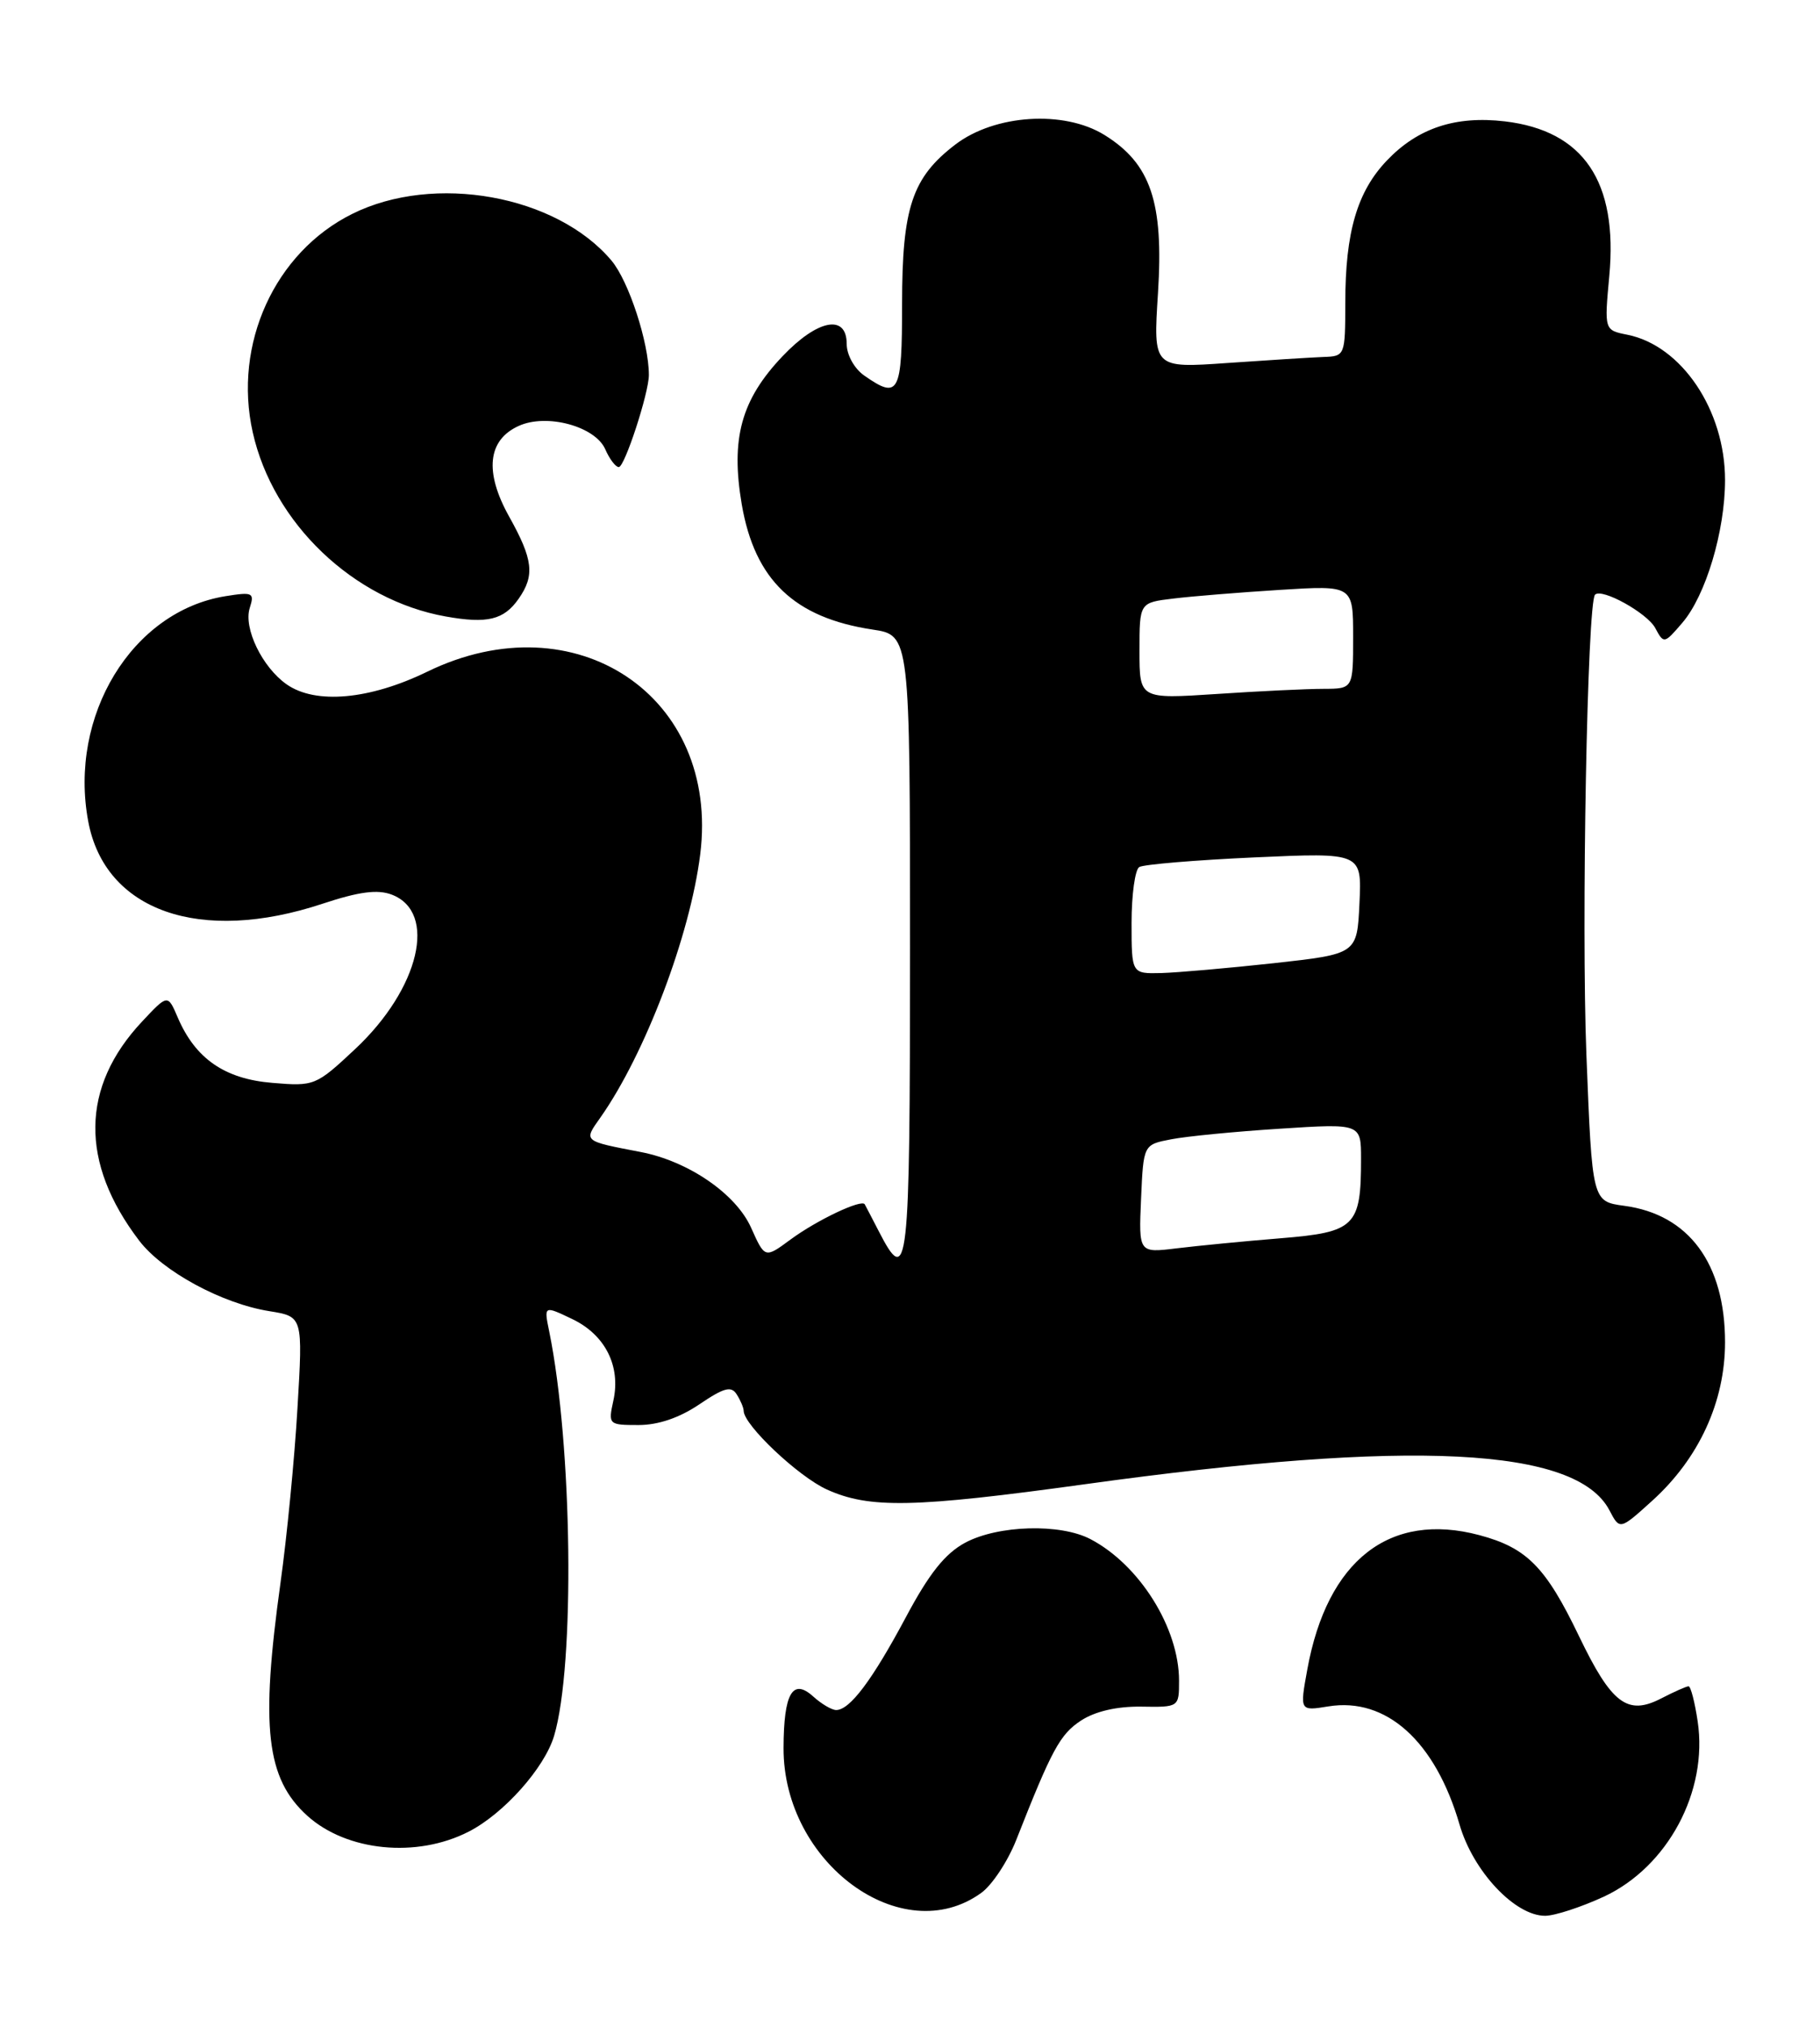 <?xml version="1.0" encoding="UTF-8" standalone="no"?>
<!DOCTYPE svg PUBLIC "-//W3C//DTD SVG 1.1//EN" "http://www.w3.org/Graphics/SVG/1.1/DTD/svg11.dtd" >
<svg xmlns="http://www.w3.org/2000/svg" xmlns:xlink="http://www.w3.org/1999/xlink" version="1.1" viewBox="0 0 230 256">
 <g >
 <path fill="currentColor"
d=" M 124.00 239.10 C 125.38 238.11 127.37 235.09 128.43 232.40 C 132.93 220.97 133.95 219.08 136.61 217.33 C 138.41 216.16 141.14 215.53 144.21 215.57 C 148.99 215.65 149.00 215.64 149.00 212.29 C 149.00 205.63 144.00 197.65 137.80 194.41 C 133.98 192.41 126.14 192.64 121.98 194.86 C 119.43 196.23 117.42 198.75 114.46 204.31 C 110.23 212.22 107.40 216.00 105.67 216.00 C 105.11 216.00 103.81 215.23 102.77 214.29 C 100.16 211.93 99.04 213.89 99.02 220.79 C 98.97 235.32 114.00 246.33 124.00 239.10 Z  M 202.69 239.57 C 210.76 235.81 215.87 226.27 214.54 217.43 C 214.18 214.99 213.66 213.00 213.39 213.00 C 213.12 213.00 211.57 213.69 209.94 214.53 C 205.67 216.74 203.66 215.22 199.55 206.68 C 195.35 197.94 192.96 195.51 186.96 193.91 C 175.64 190.89 167.72 197.06 165.21 210.87 C 164.25 216.13 164.25 216.13 167.87 215.54 C 175.19 214.35 181.39 219.94 184.45 230.47 C 186.16 236.37 191.46 242.01 195.28 241.99 C 196.50 241.98 199.83 240.89 202.69 239.57 Z  M 59.23 231.36 C 63.66 229.10 68.81 223.32 70.02 219.27 C 72.68 210.38 72.34 182.55 69.41 168.20 C 68.73 164.90 68.73 164.90 72.31 166.61 C 76.48 168.60 78.48 172.56 77.51 176.93 C 76.85 179.94 76.92 180.00 80.69 180.00 C 83.19 180.00 85.88 179.08 88.39 177.38 C 91.49 175.28 92.41 175.03 93.10 176.13 C 93.58 176.88 93.98 177.82 93.98 178.22 C 94.02 180.02 100.88 186.50 104.49 188.14 C 109.87 190.58 115.49 190.46 137.16 187.47 C 178.42 181.76 199.21 182.80 203.39 190.77 C 204.70 193.27 204.70 193.27 208.79 189.57 C 214.70 184.23 218.00 177.06 218.00 169.54 C 218.00 159.60 213.42 153.40 205.27 152.31 C 201.21 151.76 201.21 151.76 200.48 133.24 C 199.83 116.81 200.59 76.13 201.57 75.12 C 202.41 74.24 208.16 77.43 209.18 79.33 C 210.26 81.35 210.32 81.33 212.60 78.67 C 215.56 75.23 218.00 67.09 218.00 60.63 C 218.00 51.81 212.51 43.65 205.65 42.28 C 202.74 41.70 202.74 41.70 203.37 34.88 C 204.48 22.95 200.14 16.51 190.17 15.33 C 183.94 14.60 179.18 16.17 175.27 20.27 C 171.51 24.20 170.01 29.33 170.01 38.25 C 170.00 44.92 169.97 45.00 167.25 45.09 C 165.74 45.15 160.28 45.49 155.12 45.85 C 145.73 46.51 145.73 46.51 146.34 37.00 C 147.07 25.53 145.42 20.66 139.56 17.04 C 134.46 13.89 125.72 14.45 120.74 18.25 C 115.27 22.42 114.00 26.23 114.00 38.40 C 114.00 49.73 113.59 50.50 109.22 47.44 C 107.96 46.56 107.00 44.83 107.00 43.44 C 107.00 39.63 103.32 40.34 98.89 45.00 C 93.67 50.49 92.32 55.39 93.74 63.72 C 95.38 73.25 100.38 78.03 110.26 79.52 C 115.00 80.23 115.00 80.23 115.00 119.70 C 115.00 160.83 114.78 162.78 111.00 155.42 C 110.17 153.81 109.40 152.33 109.28 152.12 C 108.89 151.43 103.22 154.12 99.90 156.57 C 96.66 158.96 96.66 158.96 94.92 155.08 C 93.01 150.80 87.00 146.68 81.00 145.52 C 73.65 144.11 73.73 144.18 75.86 141.18 C 81.52 133.15 87.21 118.17 88.49 107.91 C 90.99 87.94 72.73 75.73 54.00 84.84 C 46.71 88.39 39.87 89.00 36.22 86.44 C 33.14 84.28 30.75 79.35 31.56 76.80 C 32.18 74.86 31.95 74.75 28.47 75.31 C 16.68 77.22 8.65 90.40 11.15 103.75 C 13.26 115.07 25.27 119.29 40.77 114.15 C 45.36 112.63 47.71 112.32 49.50 113.00 C 55.32 115.21 53.03 124.89 44.87 132.52 C 39.93 137.14 39.73 137.23 34.41 136.78 C 28.40 136.29 24.70 133.73 22.47 128.54 C 21.20 125.57 21.20 125.57 17.95 129.04 C 10.20 137.30 10.08 146.86 17.59 156.71 C 20.56 160.60 28.07 164.67 34.06 165.62 C 38.28 166.30 38.28 166.30 37.59 177.90 C 37.22 184.28 36.25 194.19 35.45 199.92 C 32.90 218.22 33.64 224.65 38.83 229.35 C 43.81 233.85 52.66 234.73 59.23 231.36 Z  M 65.53 75.65 C 67.61 72.69 67.38 70.68 64.33 65.23 C 61.20 59.61 61.62 55.58 65.55 53.80 C 69.08 52.19 75.21 53.84 76.49 56.75 C 77.03 57.99 77.80 59.00 78.20 59.00 C 78.94 59.00 82.00 49.64 82.00 47.37 C 82.00 43.28 79.46 35.52 77.28 32.92 C 70.32 24.65 54.87 21.86 44.51 27.02 C 34.72 31.88 29.44 43.47 31.94 54.61 C 34.51 66.10 44.68 75.80 56.33 77.87 C 61.58 78.81 63.67 78.30 65.53 75.65 Z  M 144.20 151.43 C 144.50 144.58 144.50 144.58 148.00 143.91 C 149.93 143.53 156.11 142.93 161.75 142.57 C 172.00 141.91 172.00 141.91 172.00 146.39 C 172.00 154.92 171.27 155.64 161.83 156.41 C 157.25 156.78 151.34 157.36 148.70 157.68 C 143.90 158.27 143.90 158.27 144.20 151.43 Z  M 143.00 116.56 C 143.00 113.02 143.44 109.85 143.97 109.52 C 144.51 109.19 151.06 108.64 158.53 108.30 C 172.10 107.69 172.10 107.69 171.80 114.09 C 171.50 120.50 171.50 120.50 161.00 121.66 C 155.22 122.29 148.81 122.85 146.75 122.91 C 143.00 123.00 143.00 123.00 143.00 116.56 Z  M 144.00 82.21 C 144.00 76.12 144.00 76.12 148.25 75.61 C 150.59 75.32 156.66 74.83 161.75 74.51 C 171.00 73.93 171.00 73.93 171.00 80.46 C 171.00 87.00 171.00 87.00 167.25 87.01 C 165.19 87.01 159.11 87.30 153.75 87.66 C 144.00 88.30 144.00 88.30 144.00 82.21 Z "/>
</g>
</svg>